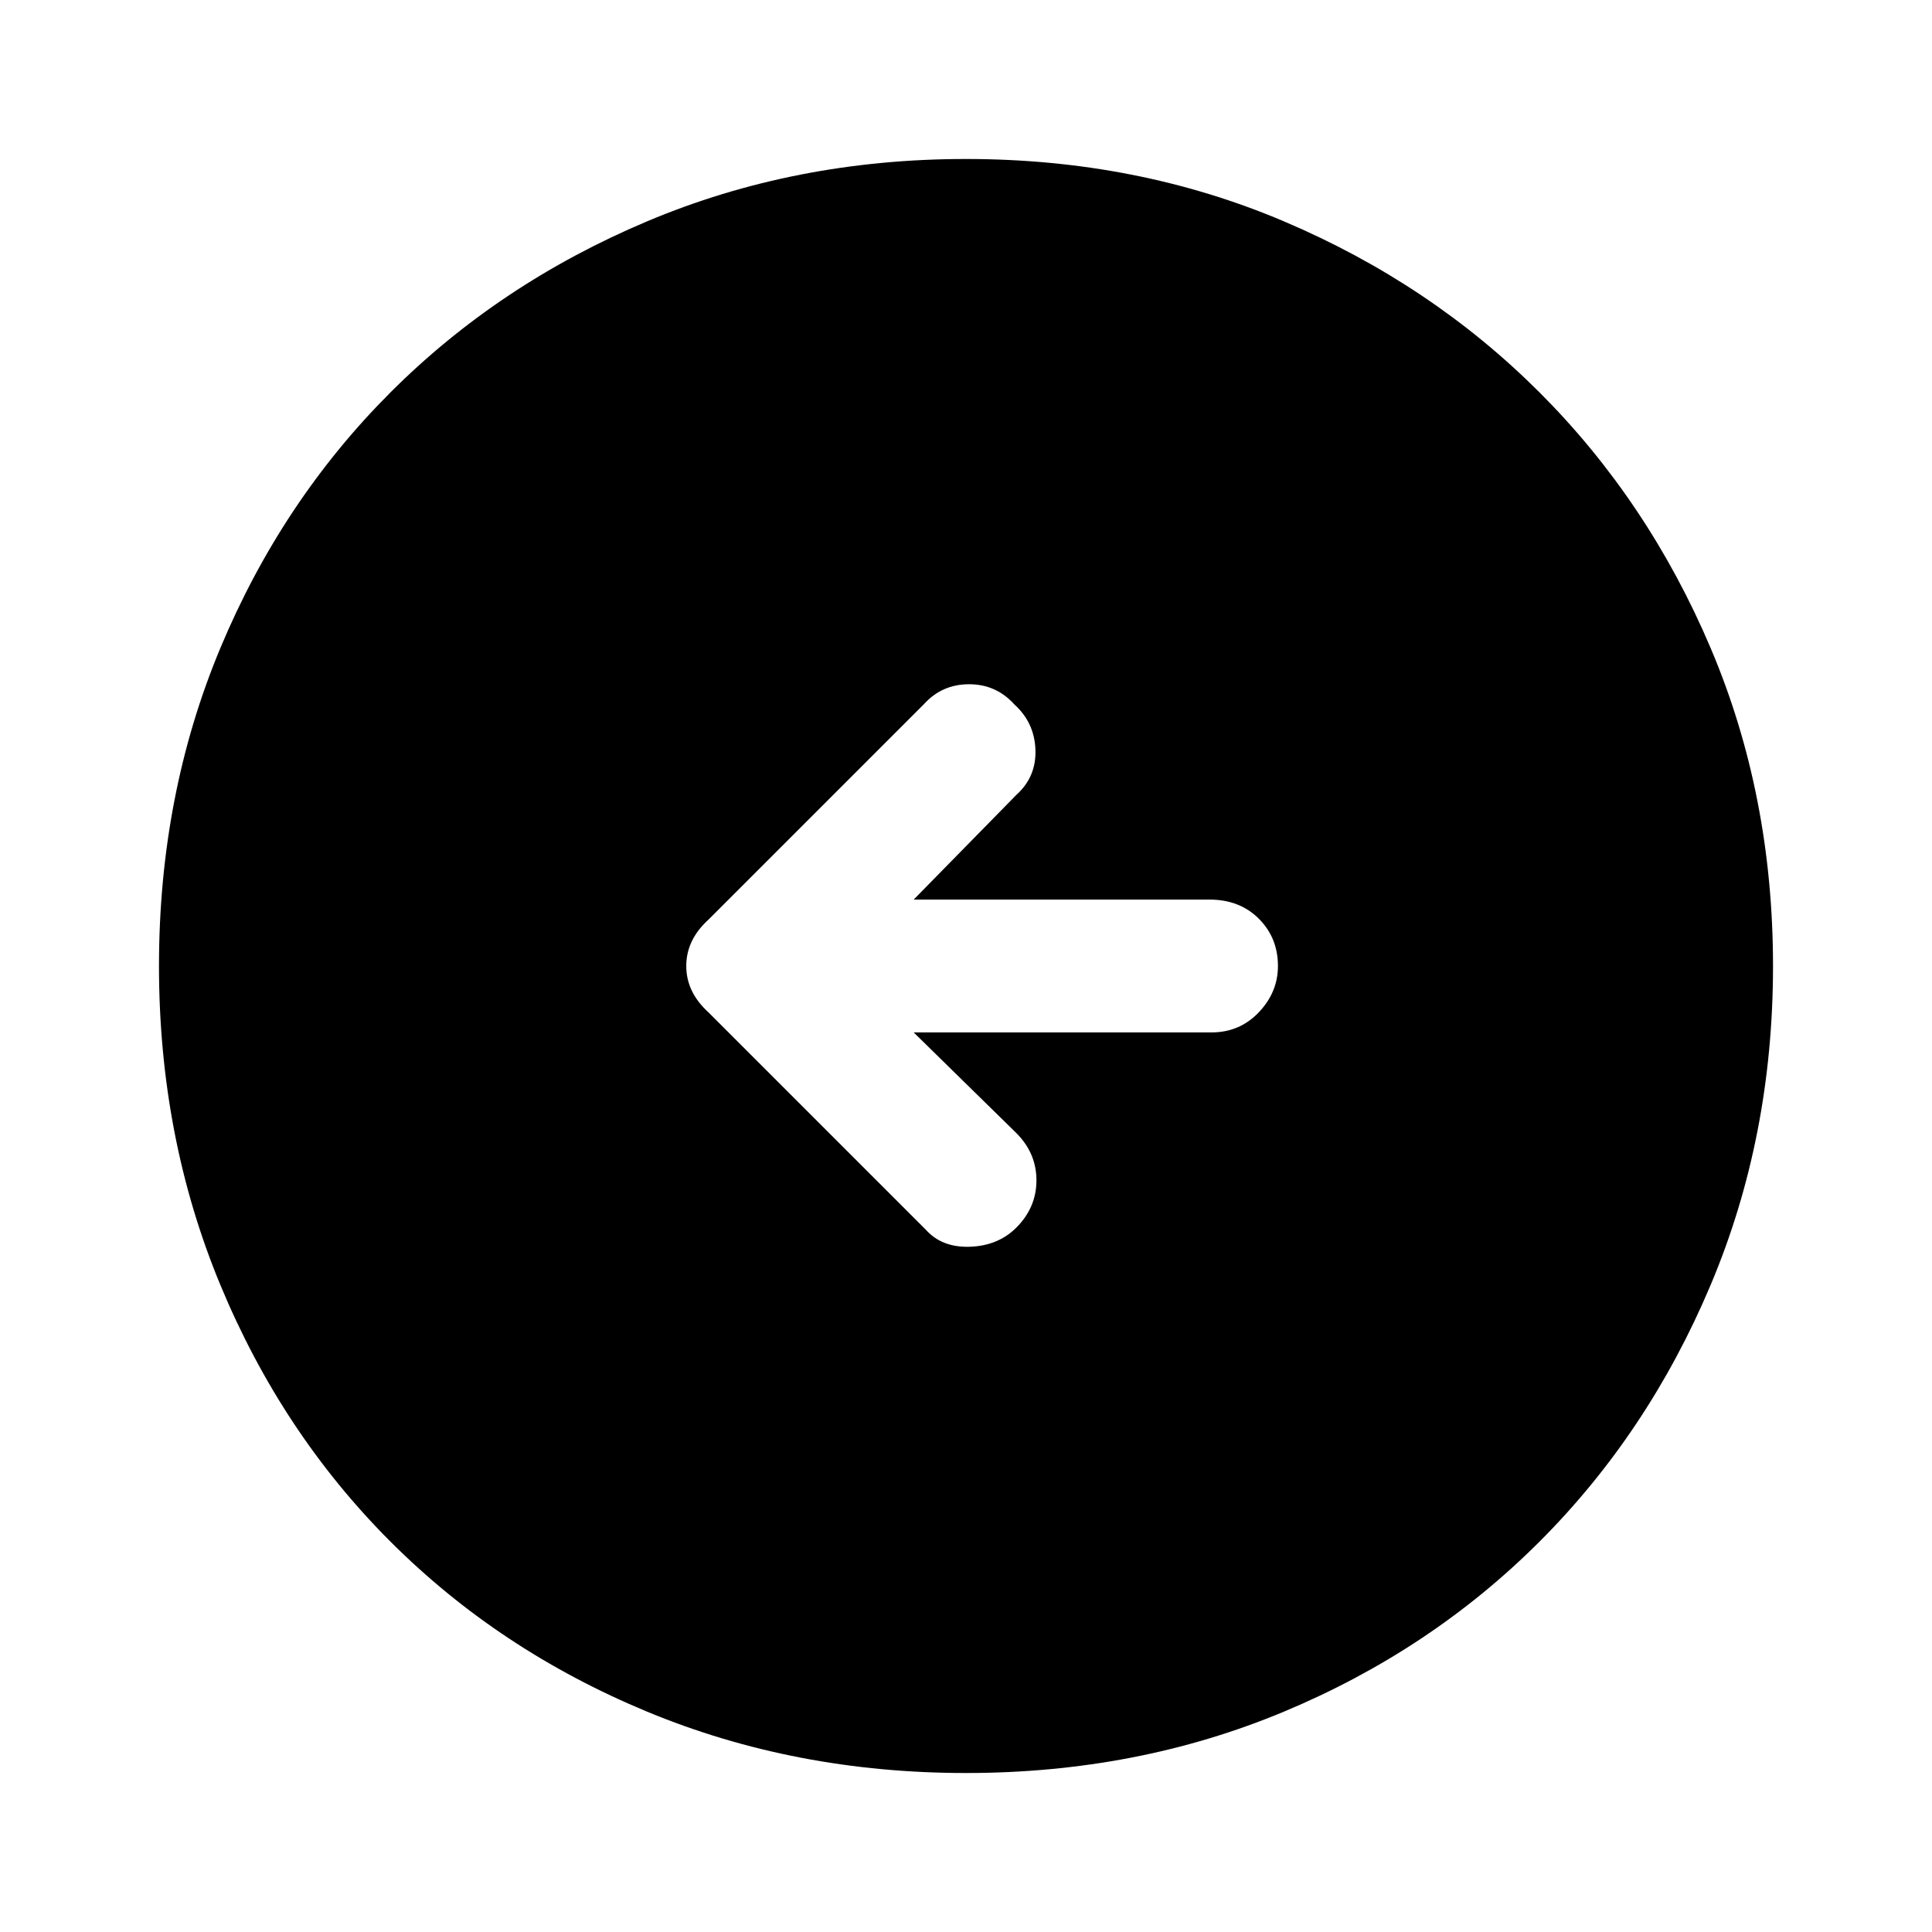 <svg xmlns="http://www.w3.org/2000/svg" height="48" width="48"><path d="M23 30.55q.4.45 1.1.425.7-.025 1.15-.475.5-.5.5-1.175t-.5-1.175l-2.55-2.5h7.4q.7 0 1.175-.5.475-.5.475-1.15 0-.7-.475-1.175-.475-.475-1.225-.475H22.7l2.55-2.6q.5-.45.475-1.125-.025-.675-.525-1.125-.45-.5-1.125-.5t-1.125.5l-5.35 5.35q-.55.5-.55 1.15 0 .65.55 1.15Zm1 13.5q-4.25 0-7.925-1.525T9.7 38.3Q7 35.6 5.475 31.925 3.95 28.25 3.95 24t1.525-7.9Q7 12.45 9.7 9.75q2.7-2.7 6.375-4.25Q19.75 3.95 24 3.95t7.9 1.55q3.65 1.55 6.35 4.25 2.7 2.7 4.25 6.35 1.55 3.65 1.55 7.9t-1.55 7.925Q40.95 35.6 38.25 38.3t-6.35 4.225Q28.25 44.05 24 44.05Z"/></svg>